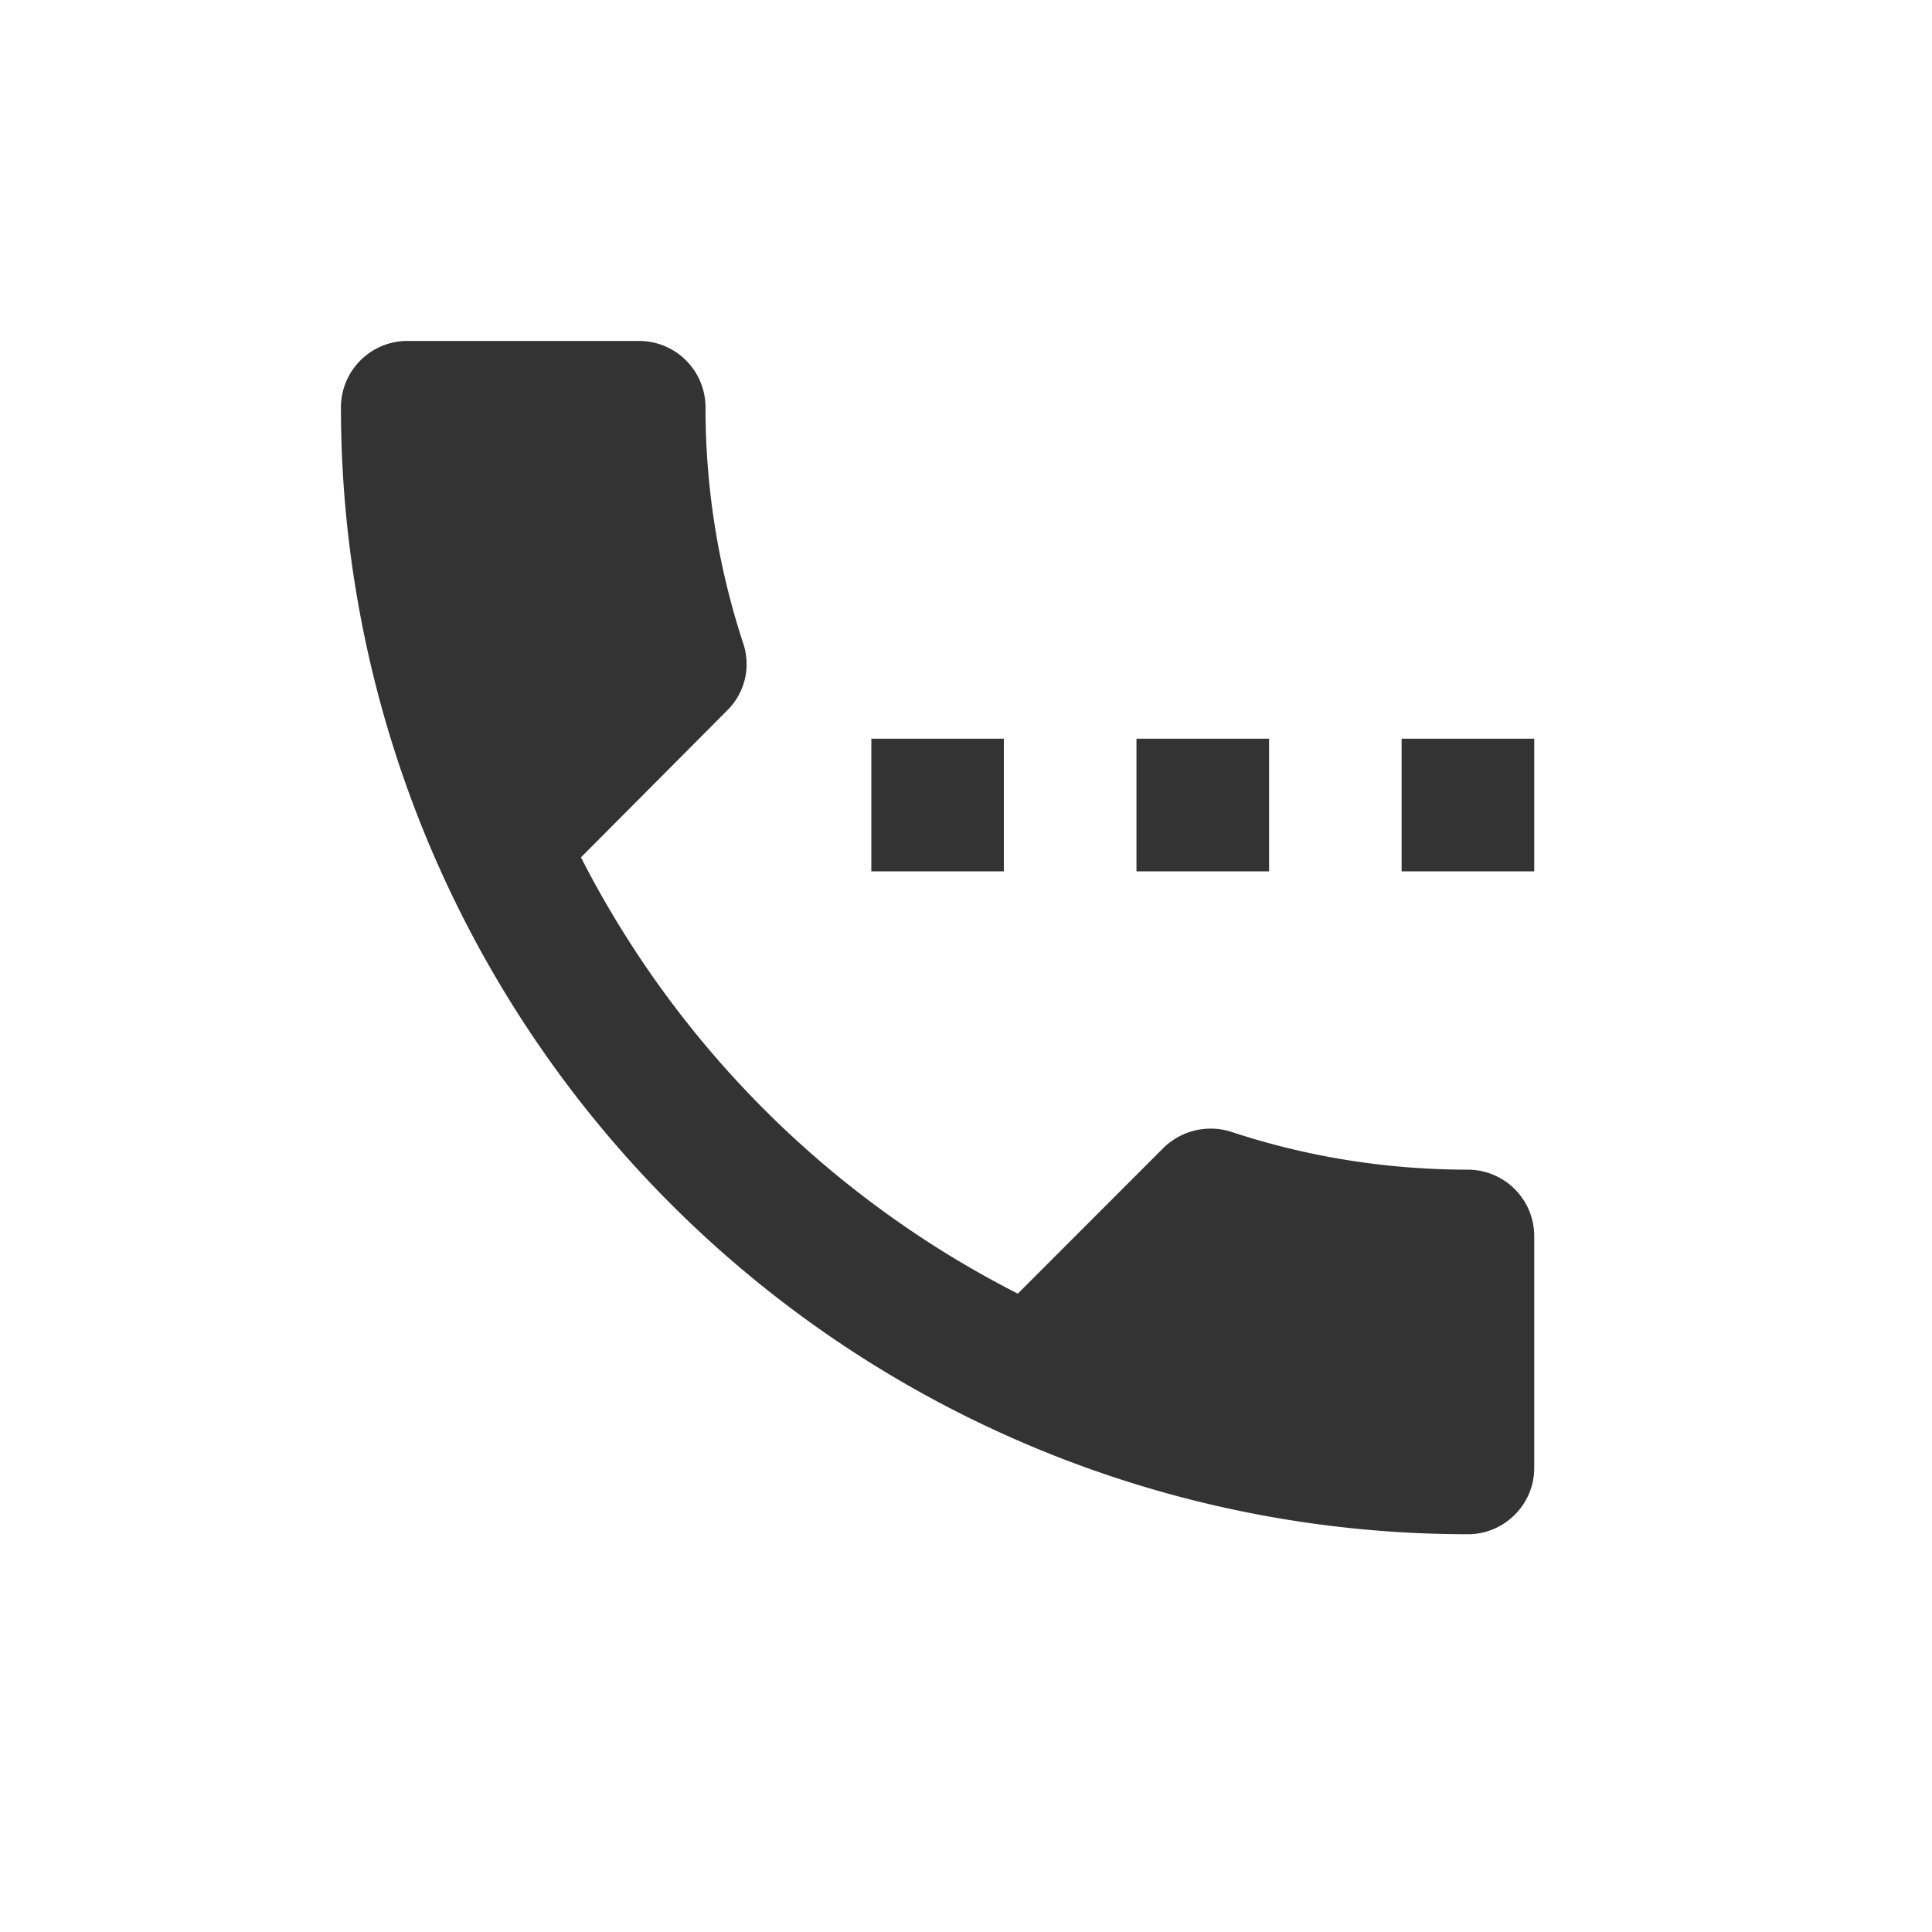 <?xml version="1.0" standalone="no"?><!DOCTYPE svg PUBLIC "-//W3C//DTD SVG 1.1//EN" "http://www.w3.org/Graphics/SVG/1.1/DTD/svg11.dtd"><svg class="icon" width="200px" height="200.00px" viewBox="0 0 1024 1024" version="1.1" xmlns="http://www.w3.org/2000/svg"><path fill="#333333" d="M532.058 391.529H461.824v70.295h70.234V391.529z m140.589 0H602.353v70.295h70.295V391.529z m105.412 228.412c-43.972 0-86.136-7.048-125.47-20.058a35.84 35.84 0 0 0-35.84 8.433l-77.282 77.342a529.649 529.649 0 0 1-231.544-231.243l77.282-77.643a34.515 34.515 0 0 0 8.794-35.539 399.179 399.179 0 0 1-20.058-125.41A35.238 35.238 0 0 0 338.824 180.706H215.823A35.238 35.238 0 0 0 180.706 215.823a597.293 597.293 0 0 0 597.353 597.353c19.275 0 35.117-15.782 35.117-35.117v-123a35.238 35.238 0 0 0-35.117-35.117zM742.882 391.529v70.295H813.176V391.529h-70.295z" /></svg>
